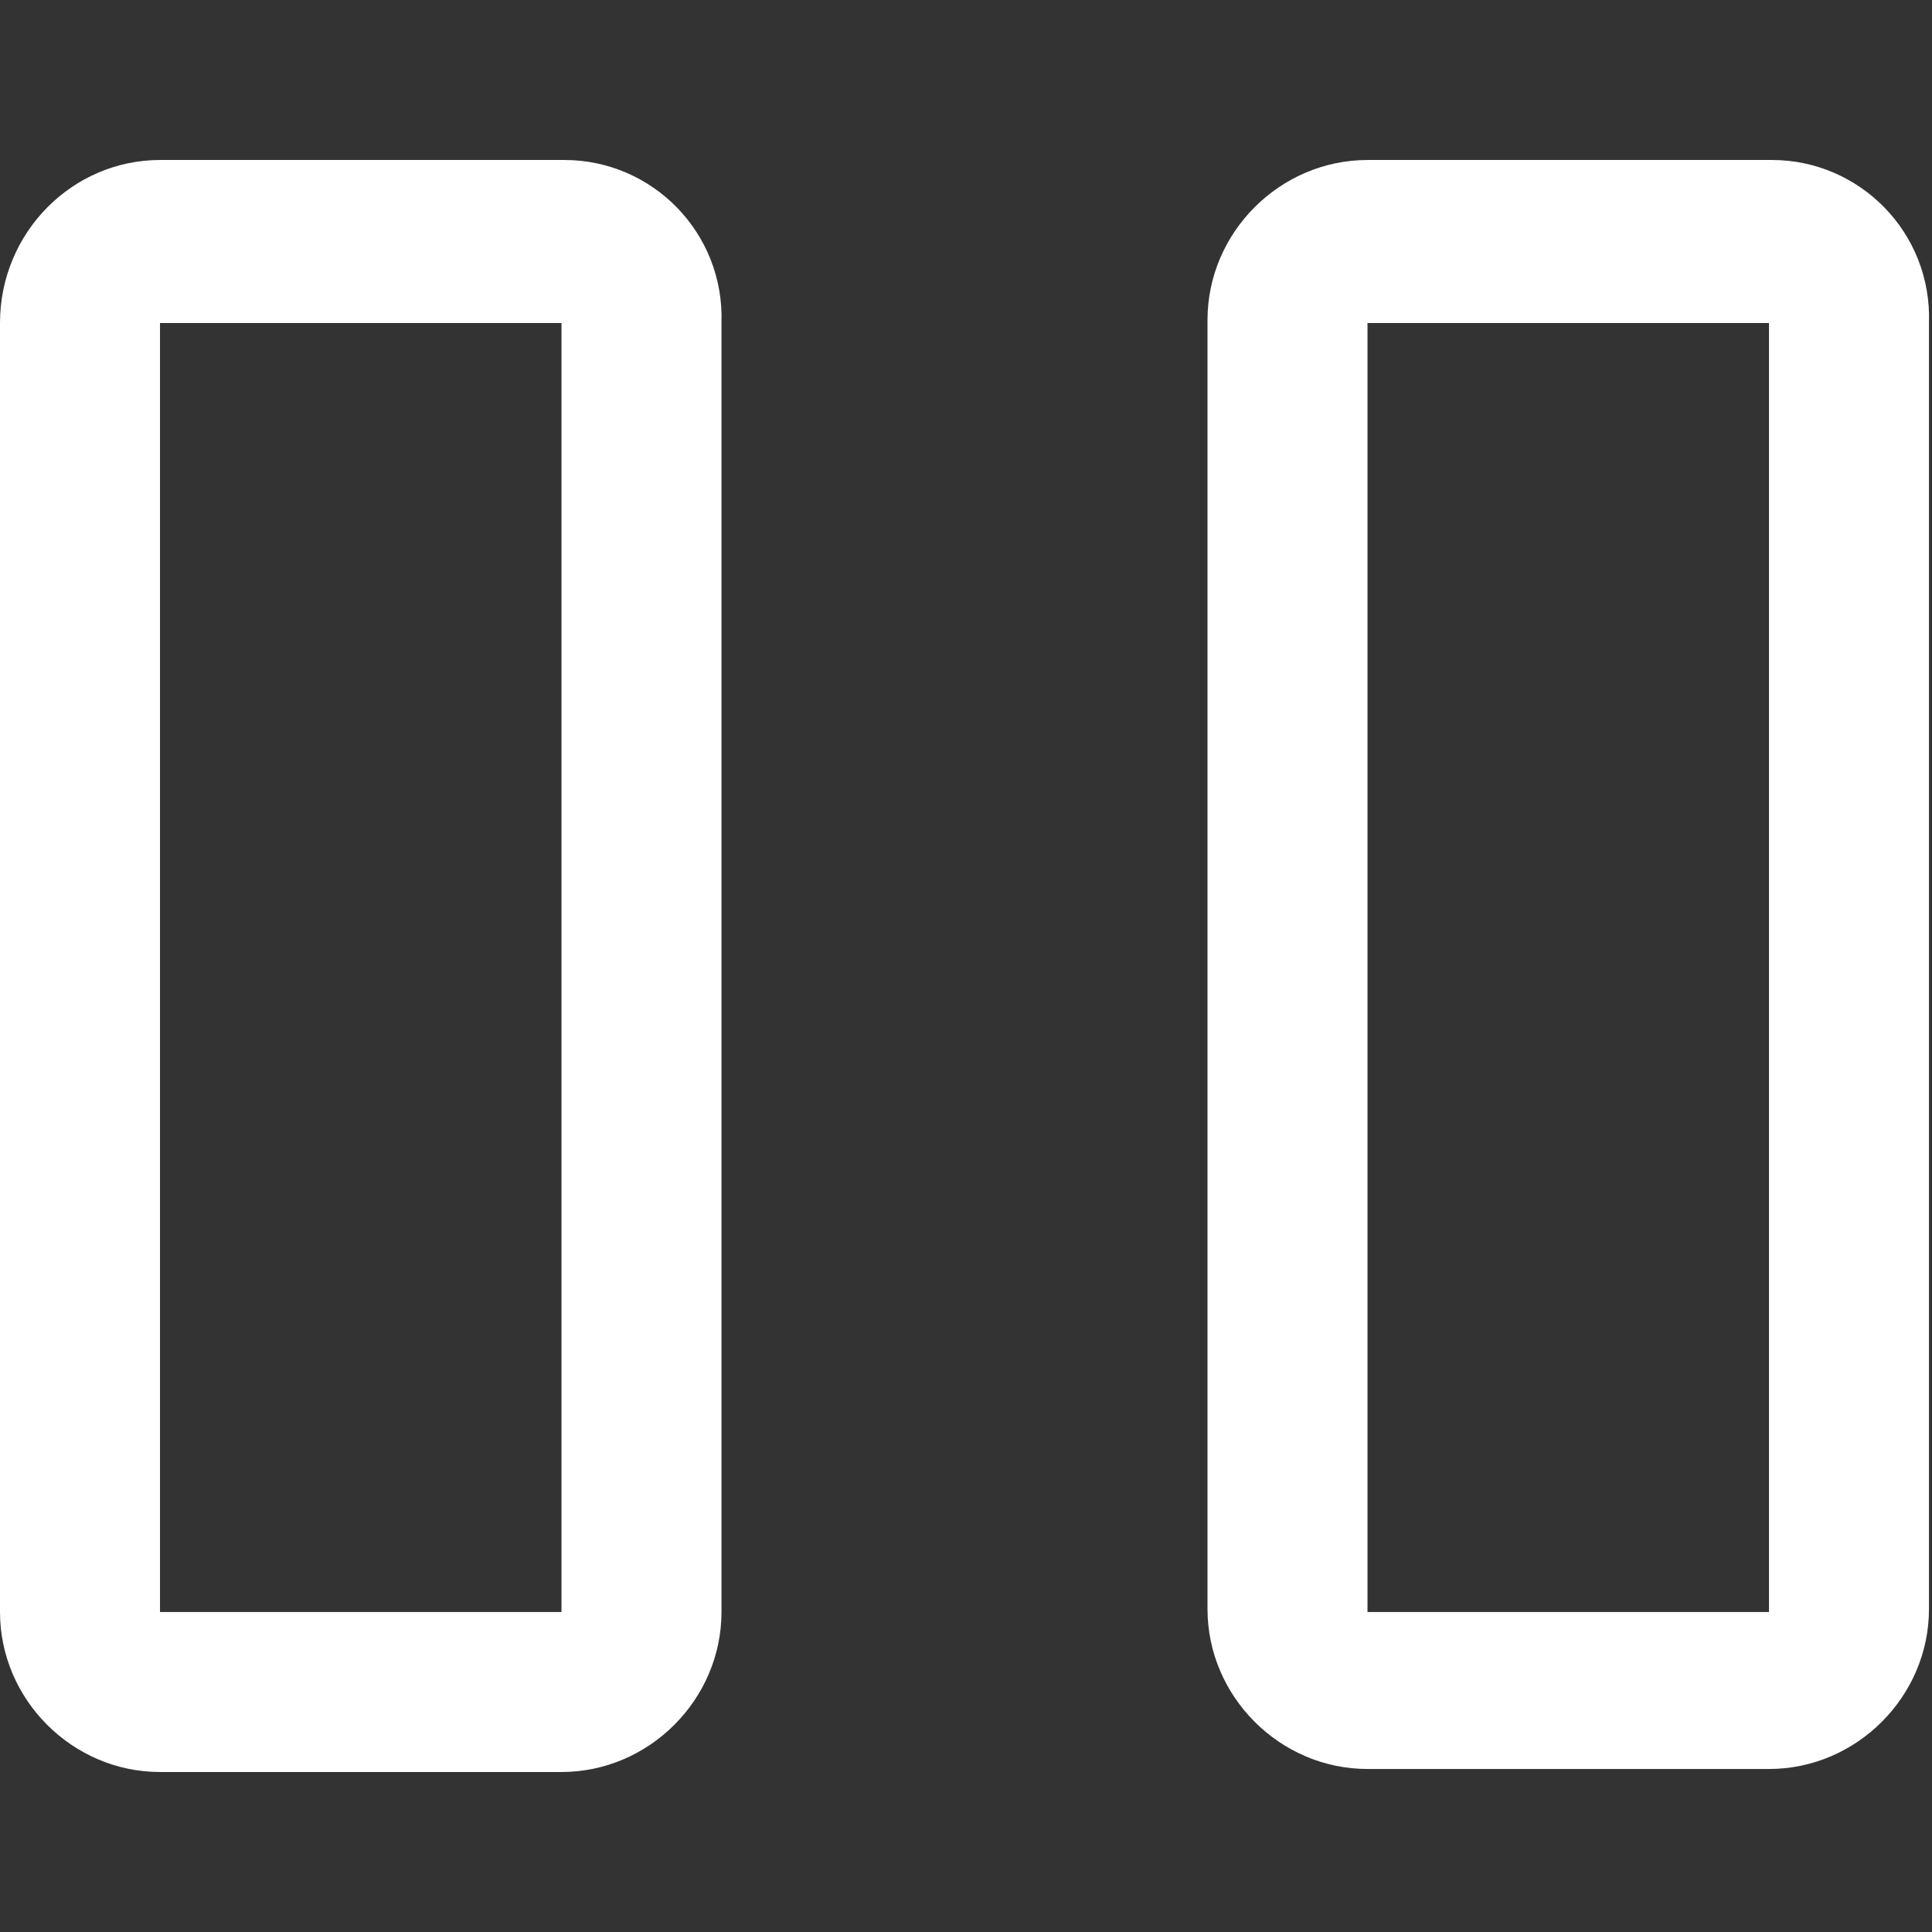 <svg xmlns="http://www.w3.org/2000/svg" viewBox="0 0 64 64"><rect x="0" y="0" width="64" height="64" fill="#333333" stroke="none"/><g fill="#fff"><path d="M18.7 5.3H5.3C2.4 5.3 0 7.7 0 10.7v42.7c0 2.9 2.4 5.3 5.3 5.3h13.3c2.9 0 5.3-2.4 5.3-5.3V10.7c.1-3-2.3-5.4-5.2-5.4zm-13.4 48V10.7h13.3v42.7H5.3v-.1zM58.7 5.3H45.3c-2.9 0-5.3 2.4-5.3 5.3v42.7c0 2.9 2.4 5.3 5.3 5.3h13.3c2.9 0 5.3-2.4 5.3-5.3V10.7c.1-3-2.3-5.4-5.2-5.4zm-13.4 48V10.7h13.3v42.7H45.3v-.1z"/></g></svg>